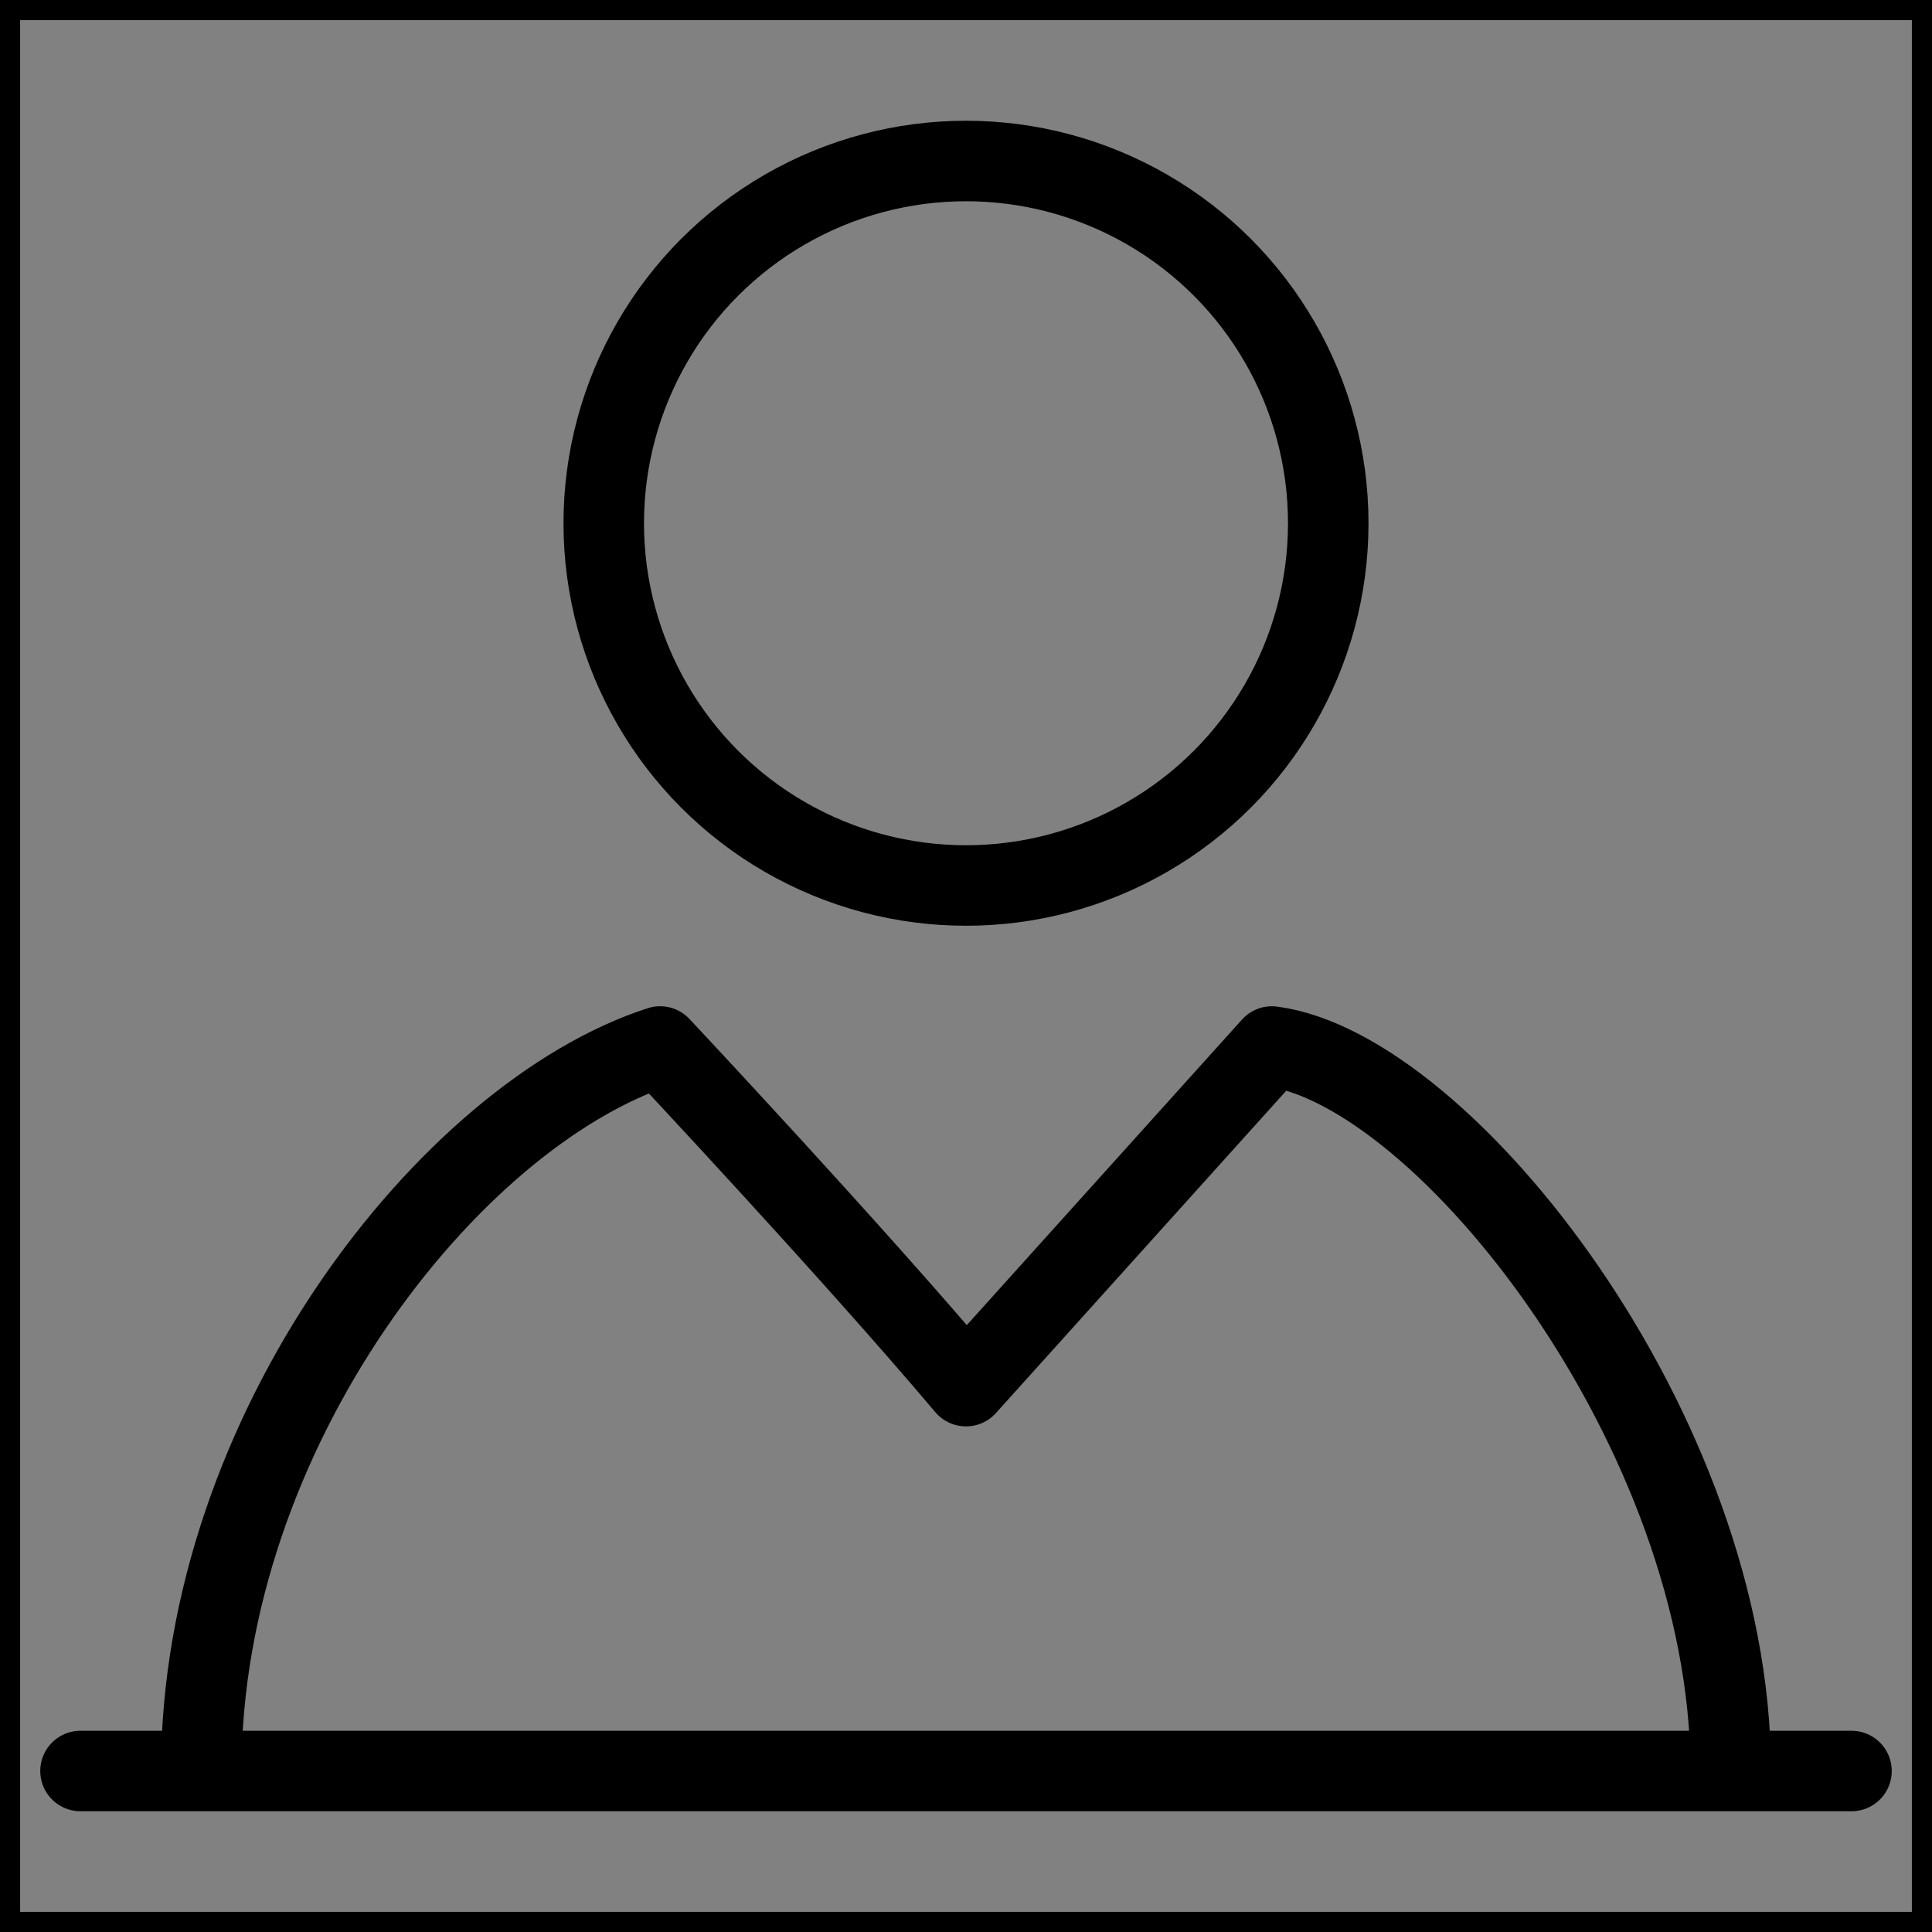 <svg viewBox="0 0 48 48" fill="none" xmlns="http://www.w3.org/2000/svg" stroke="currentColor"><rect x="0" y="0" width="48" height="48" fill="#808080" stroke="none"/><rect width="48" height="48" fill="white" fill-opacity="0.01"/><circle cx="24" cy="13" r="9" fill="none" stroke="currentColor" stroke-width="2" stroke-linejoin="round"/><path d="M5 44C5 35.562 11.175 27.688 16.4 26C16.4 26 21.15 31.062 24 34.438L31.6 26C35.875 26.562 43 35.562 43 44" stroke="currentColor" stroke-width="2" stroke-linejoin="round"/><path d="M2 44L46 44" stroke="currentColor" stroke-width="2" stroke-linecap="round" stroke-linejoin="round"/></svg>